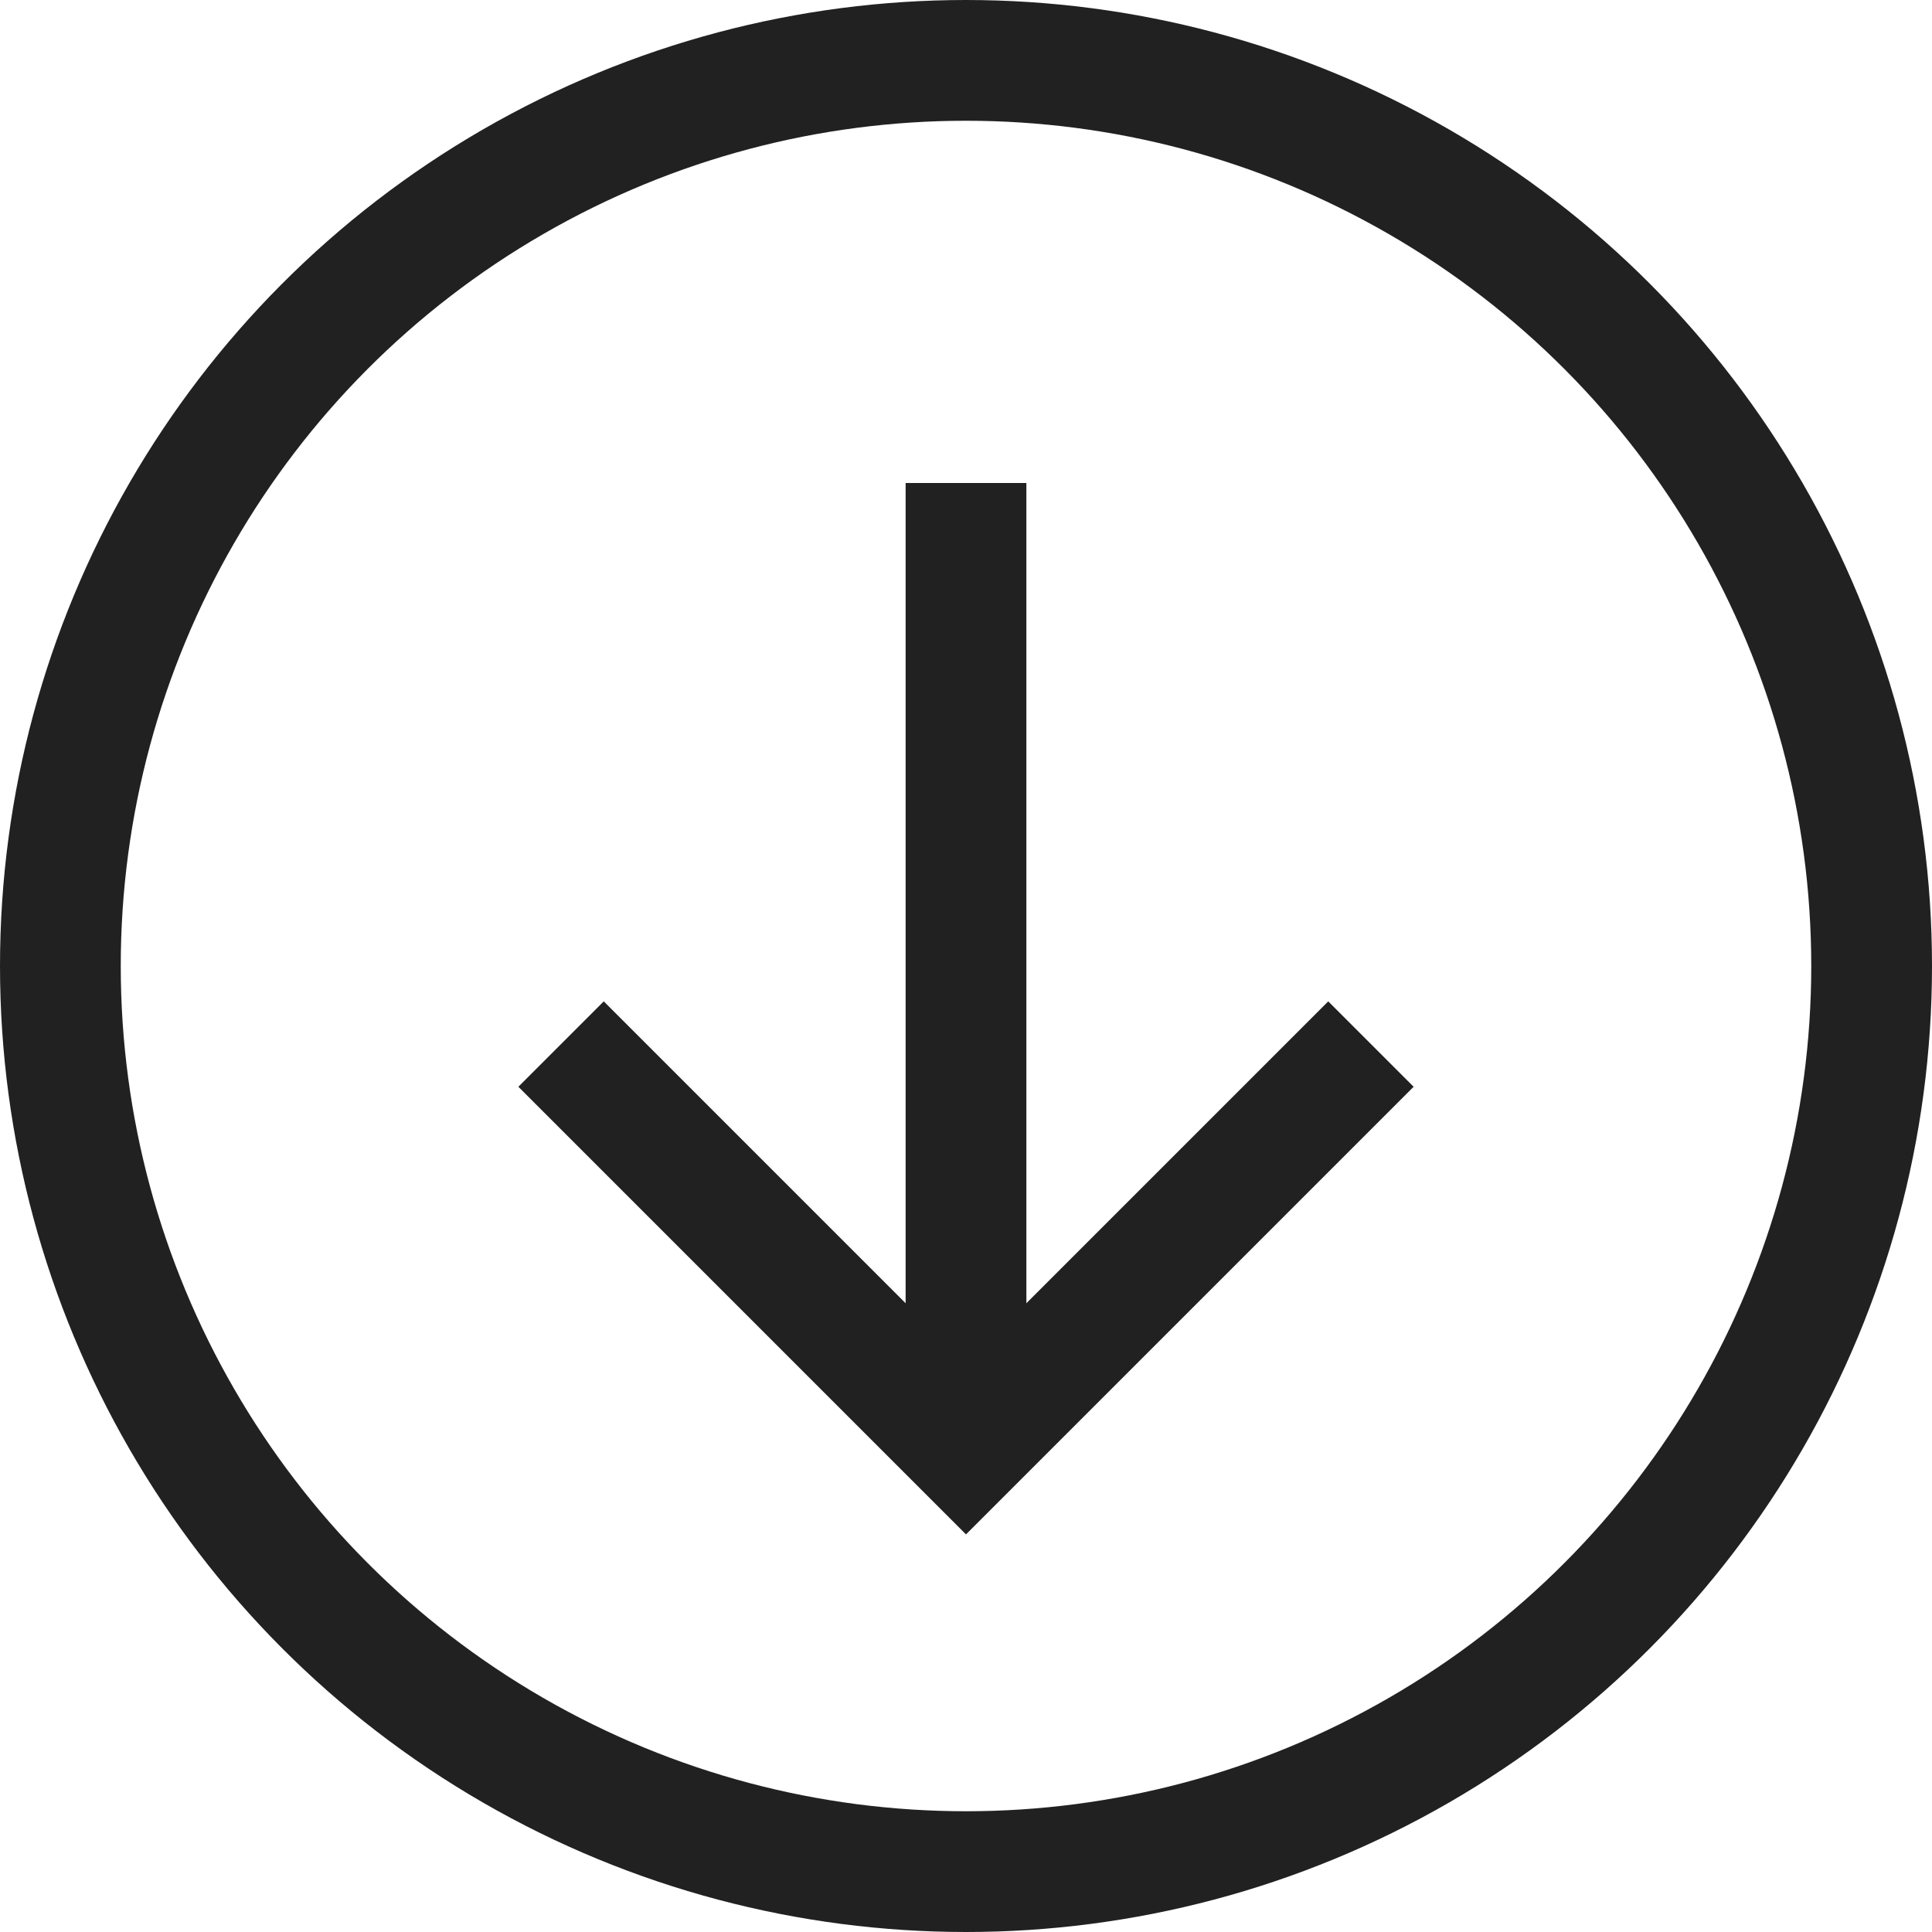 <svg xmlns="http://www.w3.org/2000/svg" height="32" width="32" viewBox="0 0 32 32"><title>circle arrow down</title><g stroke-linejoin="miter" fill="#212121" stroke-linecap="butt" class="nc-icon-wrapper"><circle cx="16" cy="16" r="15" fill="none" stroke="#212121" stroke-linecap="square" stroke-miterlimit="10" stroke-width="2"></circle><line data-cap="butt" data-color="color-2" x1="16" y1="8" x2="16" y2="24" fill="none" stroke="#212121" stroke-miterlimit="10" stroke-width="2"></line><polyline data-color="color-2" points="22 18 16 24 10 18" fill="none" stroke="#212121" stroke-linecap="square" stroke-miterlimit="10" stroke-width="2"></polyline></g></svg>